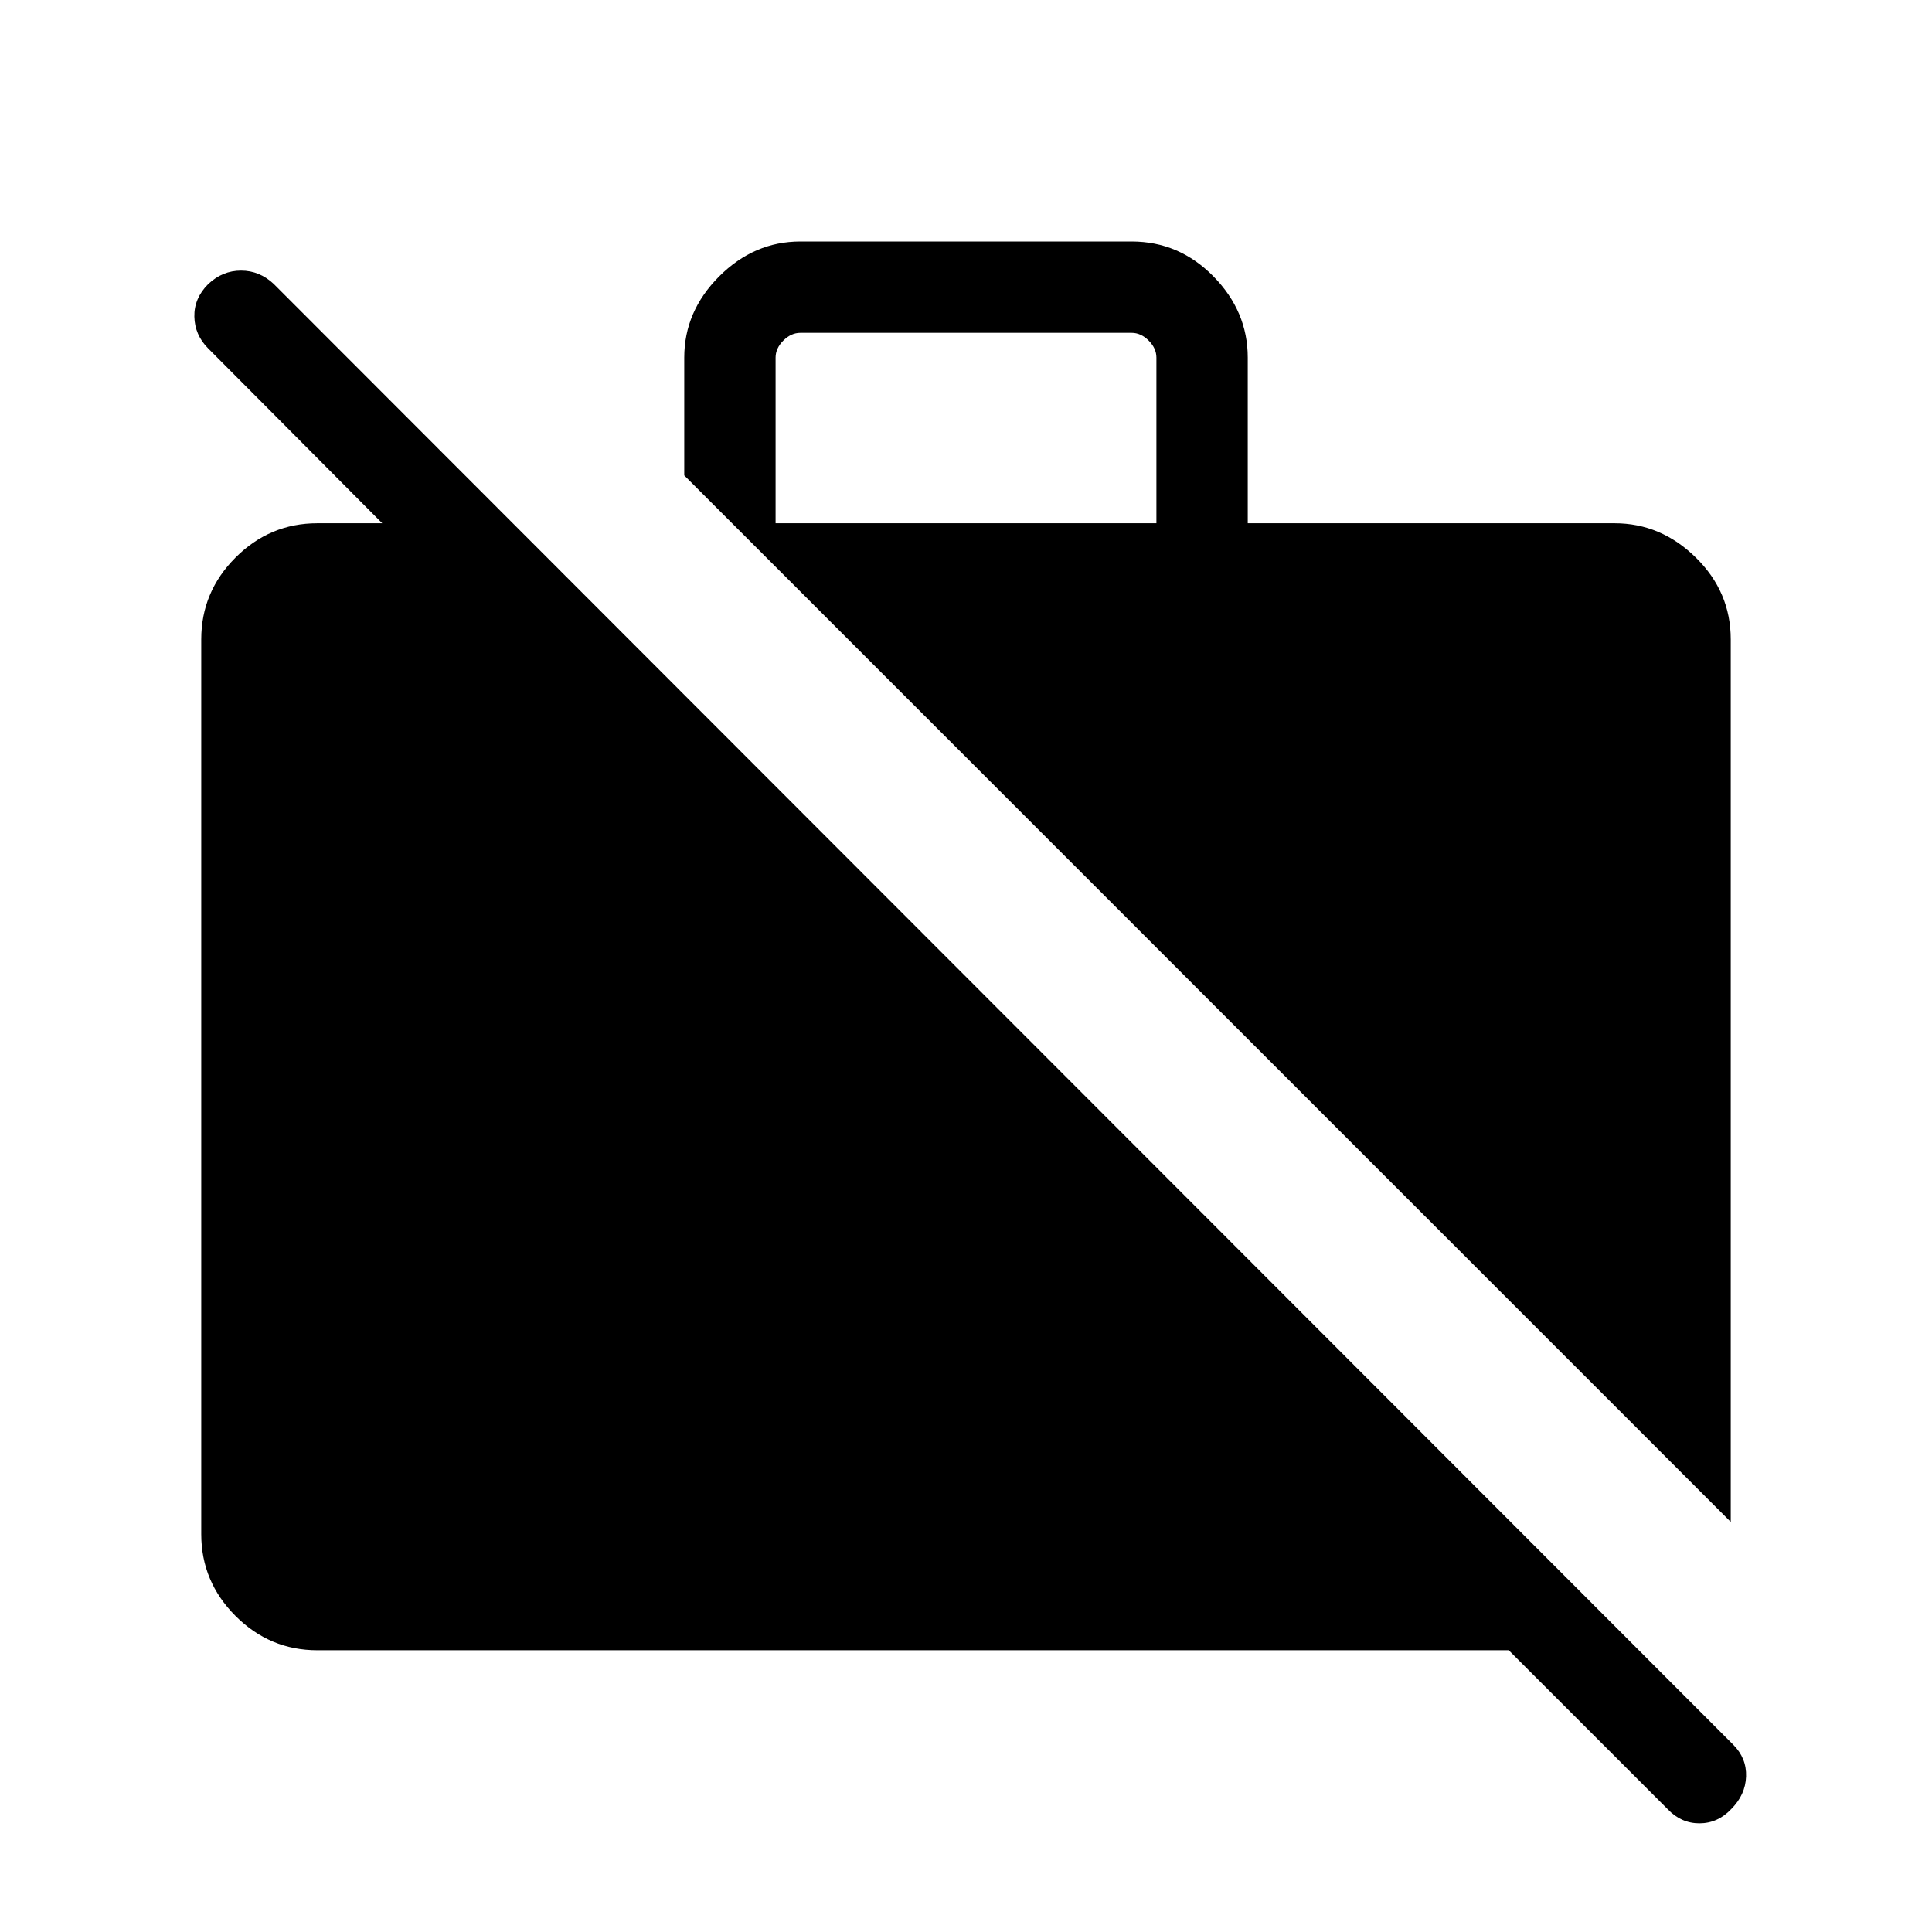 <svg xmlns="http://www.w3.org/2000/svg" height="48" viewBox="0 -960 960 960" width="48"><path d="M859.999-203.771 340.001-723.768v-58.537q0-23 17.347-40.346 17.346-17.346 40.346-17.346h164.612q23.616 0 40.654 17.346 17.039 17.346 17.039 40.346v82.306h182.307q23 0 40.346 17.039 17.347 17.038 17.347 40.654v438.535ZM385.385-699.999h189.23v-82.306q0-4.616-3.846-8.462-3.847-3.847-8.463-3.847H397.694q-4.616 0-8.463 3.847-3.846 3.846-3.846 8.462v82.306ZM157.694-140.001q-23.616 0-40.654-17.039-17.039-17.038-17.039-40.654v-444.612q0-23.616 17.039-40.654 17.038-17.039 40.654-17.039h87.077v55.076L103.463-786.846q-6.692-6.692-6.884-15.807-.192-9.116 6.884-16.192 7.077-6.692 16.308-6.692 9.23 0 16.307 6.692L861.23-93.077q6.692 6.692 6.385 15.807-.308 9.115-7.385 16.192-6.692 7.077-15.807 7.077t-15.807-7.077l-78.923-78.923H157.694Z"/></svg>